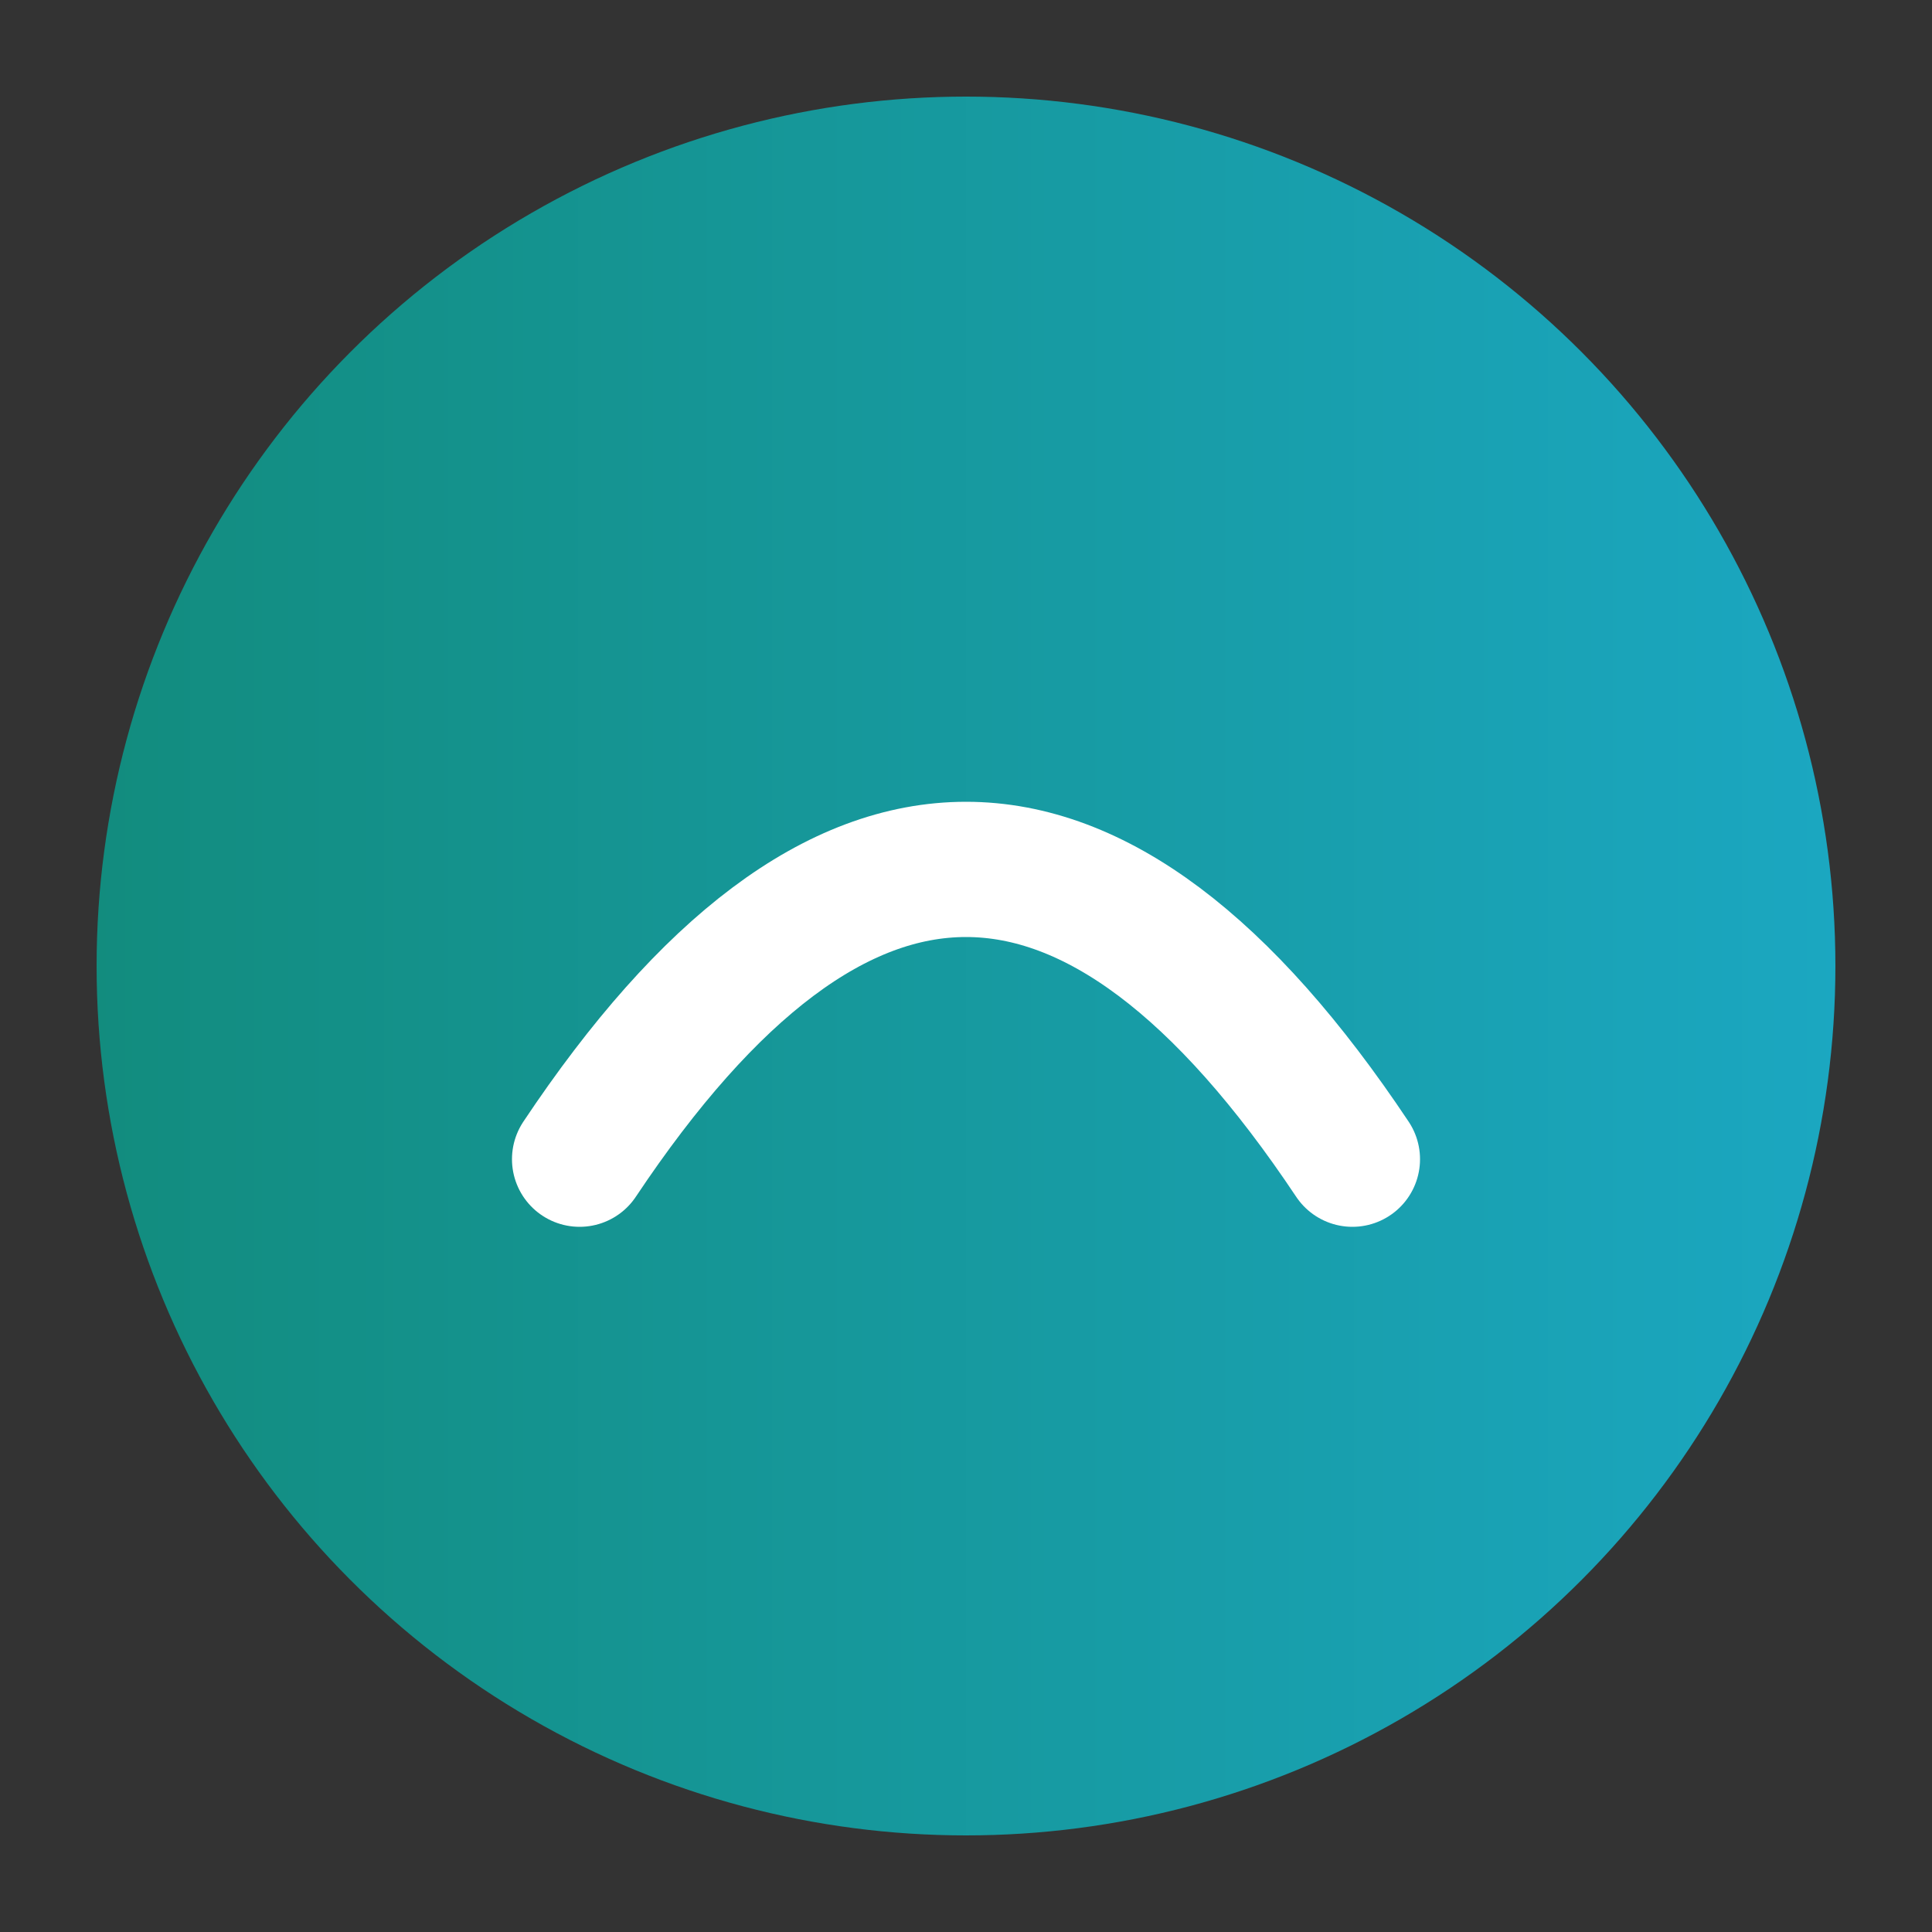 <?xml version="1.0" encoding="UTF-8"?>
<svg xmlns="http://www.w3.org/2000/svg" width="200" height="200" viewBox="0 0 200 200">
  <rect x="0" y="0" width="200" height="200" fill="#333333" stroke="none"/>
  <defs>
    <linearGradient id="g2" x1="0" x2="1">
      <stop stop-color="#128C7E" offset="0%"/>
      <stop stop-color="#1BA7C1" offset="100%"/>
    </linearGradient>
  </defs>
  <circle cx="100" cy="100" r="90" fill="url(#g2)"/>
  <path d="M60 120q40-60 80 0" stroke="#fff" stroke-width="14" stroke-linecap="round" fill="none"/>
</svg>
